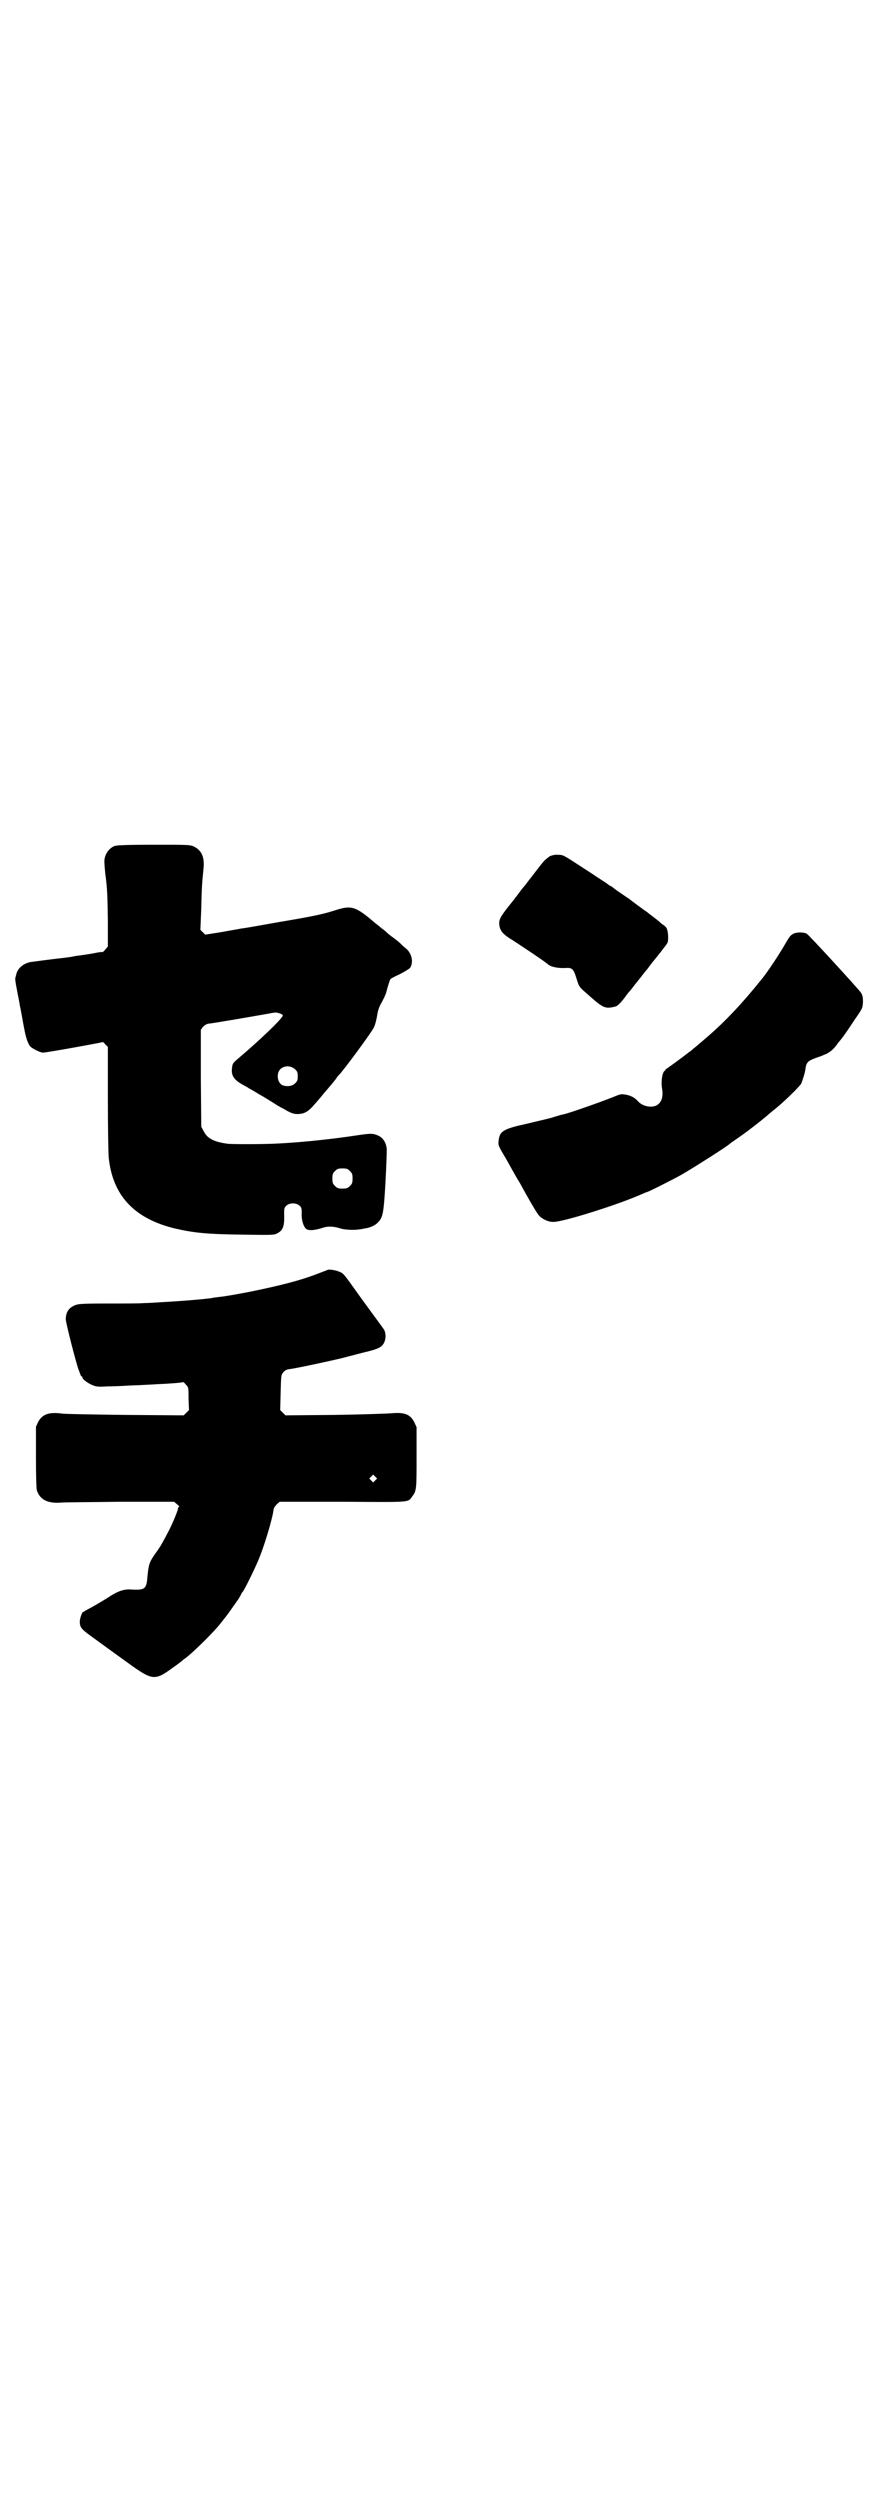 <?xml version="1.0" standalone="no"?>
<!DOCTYPE svg PUBLIC "-//W3C//DTD SVG 20010904//EN"
 "http://www.w3.org/TR/2001/REC-SVG-20010904/DTD/svg10.dtd">
<svg version="1.0" xmlns="http://www.w3.org/2000/svg"
 width="1000pt" height="2850pt" viewBox="0 0 1000 2850"
 preserveAspectRatio="xMidYMid meet">
<g transform="translate(0,2850) scale(0.5,-0.5)"
fill="#000000" stroke="none">
<path d="M261 3771 c-13 -5 -23 -20 -23 -35 0 -5 1 -17 2 -27 5 -37 5 -51 6
-109 l0 -58 -6 -7 c-3 -4 -6 -6 -6 -6 -1 1 -7 0 -13 -1 -14 -3 -17 -3 -36 -6
-8 -1 -16 -2 -19 -3 -5 -1 -20 -3 -30 -4 -18 -2 -56 -7 -63 -8 -18 -2 -33 -14
-36 -29 -1 -4 -2 -7 -2 -8 -1 -1 1 -14 4 -29 3 -16 6 -30 6 -33 1 -3 3 -14 5
-25 2 -11 4 -23 5 -27 4 -22 8 -34 14 -42 5 -5 23 -14 29 -14 8 0 135 23 136
24 0 1 3 -1 6 -5 l6 -6 0 -118 c0 -65 1 -126 2 -135 9 -85 57 -137 147 -160
46 -11 76 -14 160 -15 64 -1 71 -1 77 3 13 6 17 16 16 43 0 14 0 15 5 20 7 7
23 7 30 0 5 -4 5 -7 5 -17 -1 -16 5 -34 12 -37 6 -3 18 -2 34 3 14 5 27 4 43
-1 8 -3 32 -4 42 -2 2 0 8 1 12 2 11 1 25 7 31 14 11 11 13 20 17 90 2 35 3
69 3 74 0 16 -8 29 -20 34 -11 5 -17 5 -44 1 -52 -8 -122 -16 -180 -19 -31 -2
-99 -2 -117 -1 -32 4 -48 12 -56 28 l-6 11 -1 111 0 110 5 7 c4 4 8 6 12 7 6
0 104 17 138 23 9 2 17 3 19 2 9 -2 12 -4 13 -6 1 -5 -47 -52 -106 -102 -8 -7
-9 -9 -10 -19 -2 -17 5 -27 28 -39 3 -2 8 -4 10 -6 2 -1 13 -7 24 -14 11 -6
25 -15 30 -18 6 -4 14 -9 18 -11 4 -2 13 -7 18 -10 8 -4 13 -6 21 -6 16 0 25
5 41 24 8 9 18 21 22 26 12 14 24 28 27 33 1 2 3 4 4 5 9 8 76 99 81 110 3 7
6 19 8 32 1 6 4 15 7 20 6 11 12 23 13 28 4 16 8 27 9 29 1 2 11 7 22 12 10 5
21 12 23 14 9 13 4 35 -11 46 -4 3 -9 8 -11 10 -2 2 -9 8 -16 13 -7 5 -13 10
-14 11 -1 1 -6 6 -12 10 -5 4 -12 10 -15 12 -44 38 -54 41 -87 31 -31 -10 -48
-14 -131 -28 -45 -8 -84 -15 -88 -15 -3 -1 -23 -4 -44 -8 l-38 -6 -5 5 -6 6 2
49 c1 51 2 59 5 89 3 28 -4 43 -22 52 -9 4 -13 4 -92 4 -58 0 -85 -1 -89 -3z
m412 -509 c5 -5 6 -7 6 -16 0 -9 -1 -11 -6 -16 -6 -6 -16 -8 -27 -5 -13 4 -17
26 -7 37 9 9 24 9 34 0z m125 -232 c5 -5 6 -7 6 -17 0 -10 -1 -12 -6 -17 -5
-5 -7 -6 -17 -6 -10 0 -12 1 -17 6 -5 5 -6 7 -6 17 0 10 1 12 6 17 5 5 7 6 17
6 10 0 12 -1 17 -6z"/>
<path d="M1254 3748 c-4 -3 -11 -8 -15 -13 -7 -8 -28 -36 -36 -46 -2 -3 -5 -7
-6 -8 -1 -1 -7 -8 -12 -15 -5 -7 -11 -14 -12 -16 -34 -42 -36 -46 -34 -61 2
-12 9 -20 29 -32 20 -13 76 -50 82 -56 7 -6 24 -9 40 -8 15 1 18 -2 25 -25 5
-16 6 -18 16 -27 45 -40 47 -42 72 -36 4 0 13 9 22 21 4 6 9 12 11 14 2 2 10
13 19 24 9 11 17 22 19 24 2 2 5 6 7 9 2 3 5 6 6 8 7 8 33 41 35 45 3 6 2 27
-2 34 -1 2 -5 6 -10 9 -4 3 -7 6 -8 7 -1 1 -5 4 -9 7 -4 3 -10 8 -12 9 -2 2
-7 6 -12 9 -7 5 -30 22 -36 27 -1 0 -9 6 -18 12 -9 6 -17 12 -19 14 -1 1 -3 2
-4 2 -1 0 -3 2 -6 4 -2 2 -13 9 -24 16 -10 7 -26 17 -35 23 -43 28 -43 28 -54
28 -7 1 -13 -1 -19 -3z"/>
<path d="M1809 3571 c-7 -4 -9 -7 -20 -26 -11 -19 -38 -61 -54 -80 -41 -51
-80 -93 -123 -130 -14 -12 -28 -24 -32 -27 -3 -3 -7 -6 -9 -7 -2 -2 -30 -23
-47 -35 -5 -3 -8 -6 -7 -6 1 0 0 -1 -2 -2 -5 -5 -8 -25 -5 -41 3 -19 -2 -32
-14 -38 -13 -5 -31 -1 -41 10 -7 8 -16 13 -27 15 -11 2 -12 2 -29 -5 -30 -12
-101 -37 -115 -40 -2 0 -8 -2 -15 -4 -7 -2 -12 -4 -13 -4 -1 0 -4 -1 -8 -2 -4
-1 -25 -6 -46 -11 -55 -12 -63 -17 -65 -40 -1 -9 -1 -10 17 -40 18 -32 22 -40
32 -56 15 -28 37 -66 42 -72 6 -8 21 -16 33 -16 21 -1 151 40 204 64 5 2 9 4
10 4 3 0 60 29 78 39 28 16 108 67 111 71 1 1 7 5 14 10 21 14 57 42 71 54 4
4 11 9 14 12 19 14 59 53 64 61 3 7 9 25 10 35 2 14 6 17 21 23 8 3 18 6 21 8
10 3 20 11 27 20 3 4 8 11 11 14 7 9 13 17 32 46 18 26 18 26 19 40 0 12 -1
15 -4 21 -7 10 -118 131 -124 135 -7 4 -23 4 -31 0z"/>
<path d="M748 2805 c-2 -1 -13 -5 -26 -10 -39 -15 -83 -26 -151 -40 -31 -6
-59 -11 -71 -12 -5 -1 -11 -1 -14 -2 -15 -3 -80 -8 -118 -10 -14 -1 -31 -2
-39 -2 -8 -1 -45 -1 -82 -1 -62 0 -69 -1 -76 -4 -15 -6 -21 -17 -21 -32 0 -8
25 -106 30 -117 1 -2 2 -6 3 -8 1 -3 2 -5 3 -5 1 0 2 -1 2 -3 0 -4 14 -14 25
-18 8 -3 14 -3 32 -2 12 0 35 1 50 2 34 1 58 3 83 4 32 2 38 3 39 4 1 0 4 -2
7 -6 6 -6 6 -7 6 -32 l1 -26 -6 -6 -6 -6 -135 1 c-74 1 -138 2 -142 3 -30 4
-45 -1 -55 -19 l-5 -11 0 -69 c0 -47 1 -72 2 -76 7 -21 24 -30 54 -28 9 1 71
1 138 2 l121 0 7 -6 c4 -3 6 -6 4 -6 -1 0 -2 -1 -2 -3 0 -5 -14 -38 -22 -53
-15 -28 -16 -31 -29 -49 -14 -20 -16 -24 -19 -56 -2 -26 -6 -29 -38 -27 -16 1
-30 -4 -51 -18 -11 -7 -28 -17 -37 -22 -9 -5 -17 -9 -18 -10 0 -1 -1 -2 -2 -1
-2 1 -8 -14 -8 -22 0 -13 3 -17 25 -33 29 -21 59 -43 80 -58 62 -45 65 -45
109 -13 10 7 19 14 20 15 1 1 3 3 5 4 16 11 68 62 83 82 3 4 6 7 6 8 2 1 19
25 23 31 2 2 6 9 10 14 4 6 7 12 7 12 0 1 1 3 3 5 4 4 26 49 35 70 14 32 34
99 36 119 1 4 4 8 8 12 l6 5 143 0 c158 -1 149 -2 159 12 10 13 10 17 10 90
l0 68 -5 11 c-9 18 -22 23 -49 21 -9 -1 -68 -3 -131 -4 l-114 -1 -6 6 -6 6 1
40 c1 39 1 40 6 46 3 4 7 6 11 7 13 1 87 17 121 25 19 5 42 11 50 13 34 8 43
12 48 23 5 10 4 25 -2 32 -4 6 -14 19 -51 70 -40 56 -39 55 -48 59 -9 4 -22 6
-27 5z m108 -480 l-5 -5 -4 4 -5 5 4 4 5 5 4 -4 5 -5 -4 -4z"/>
</g>
</svg>

